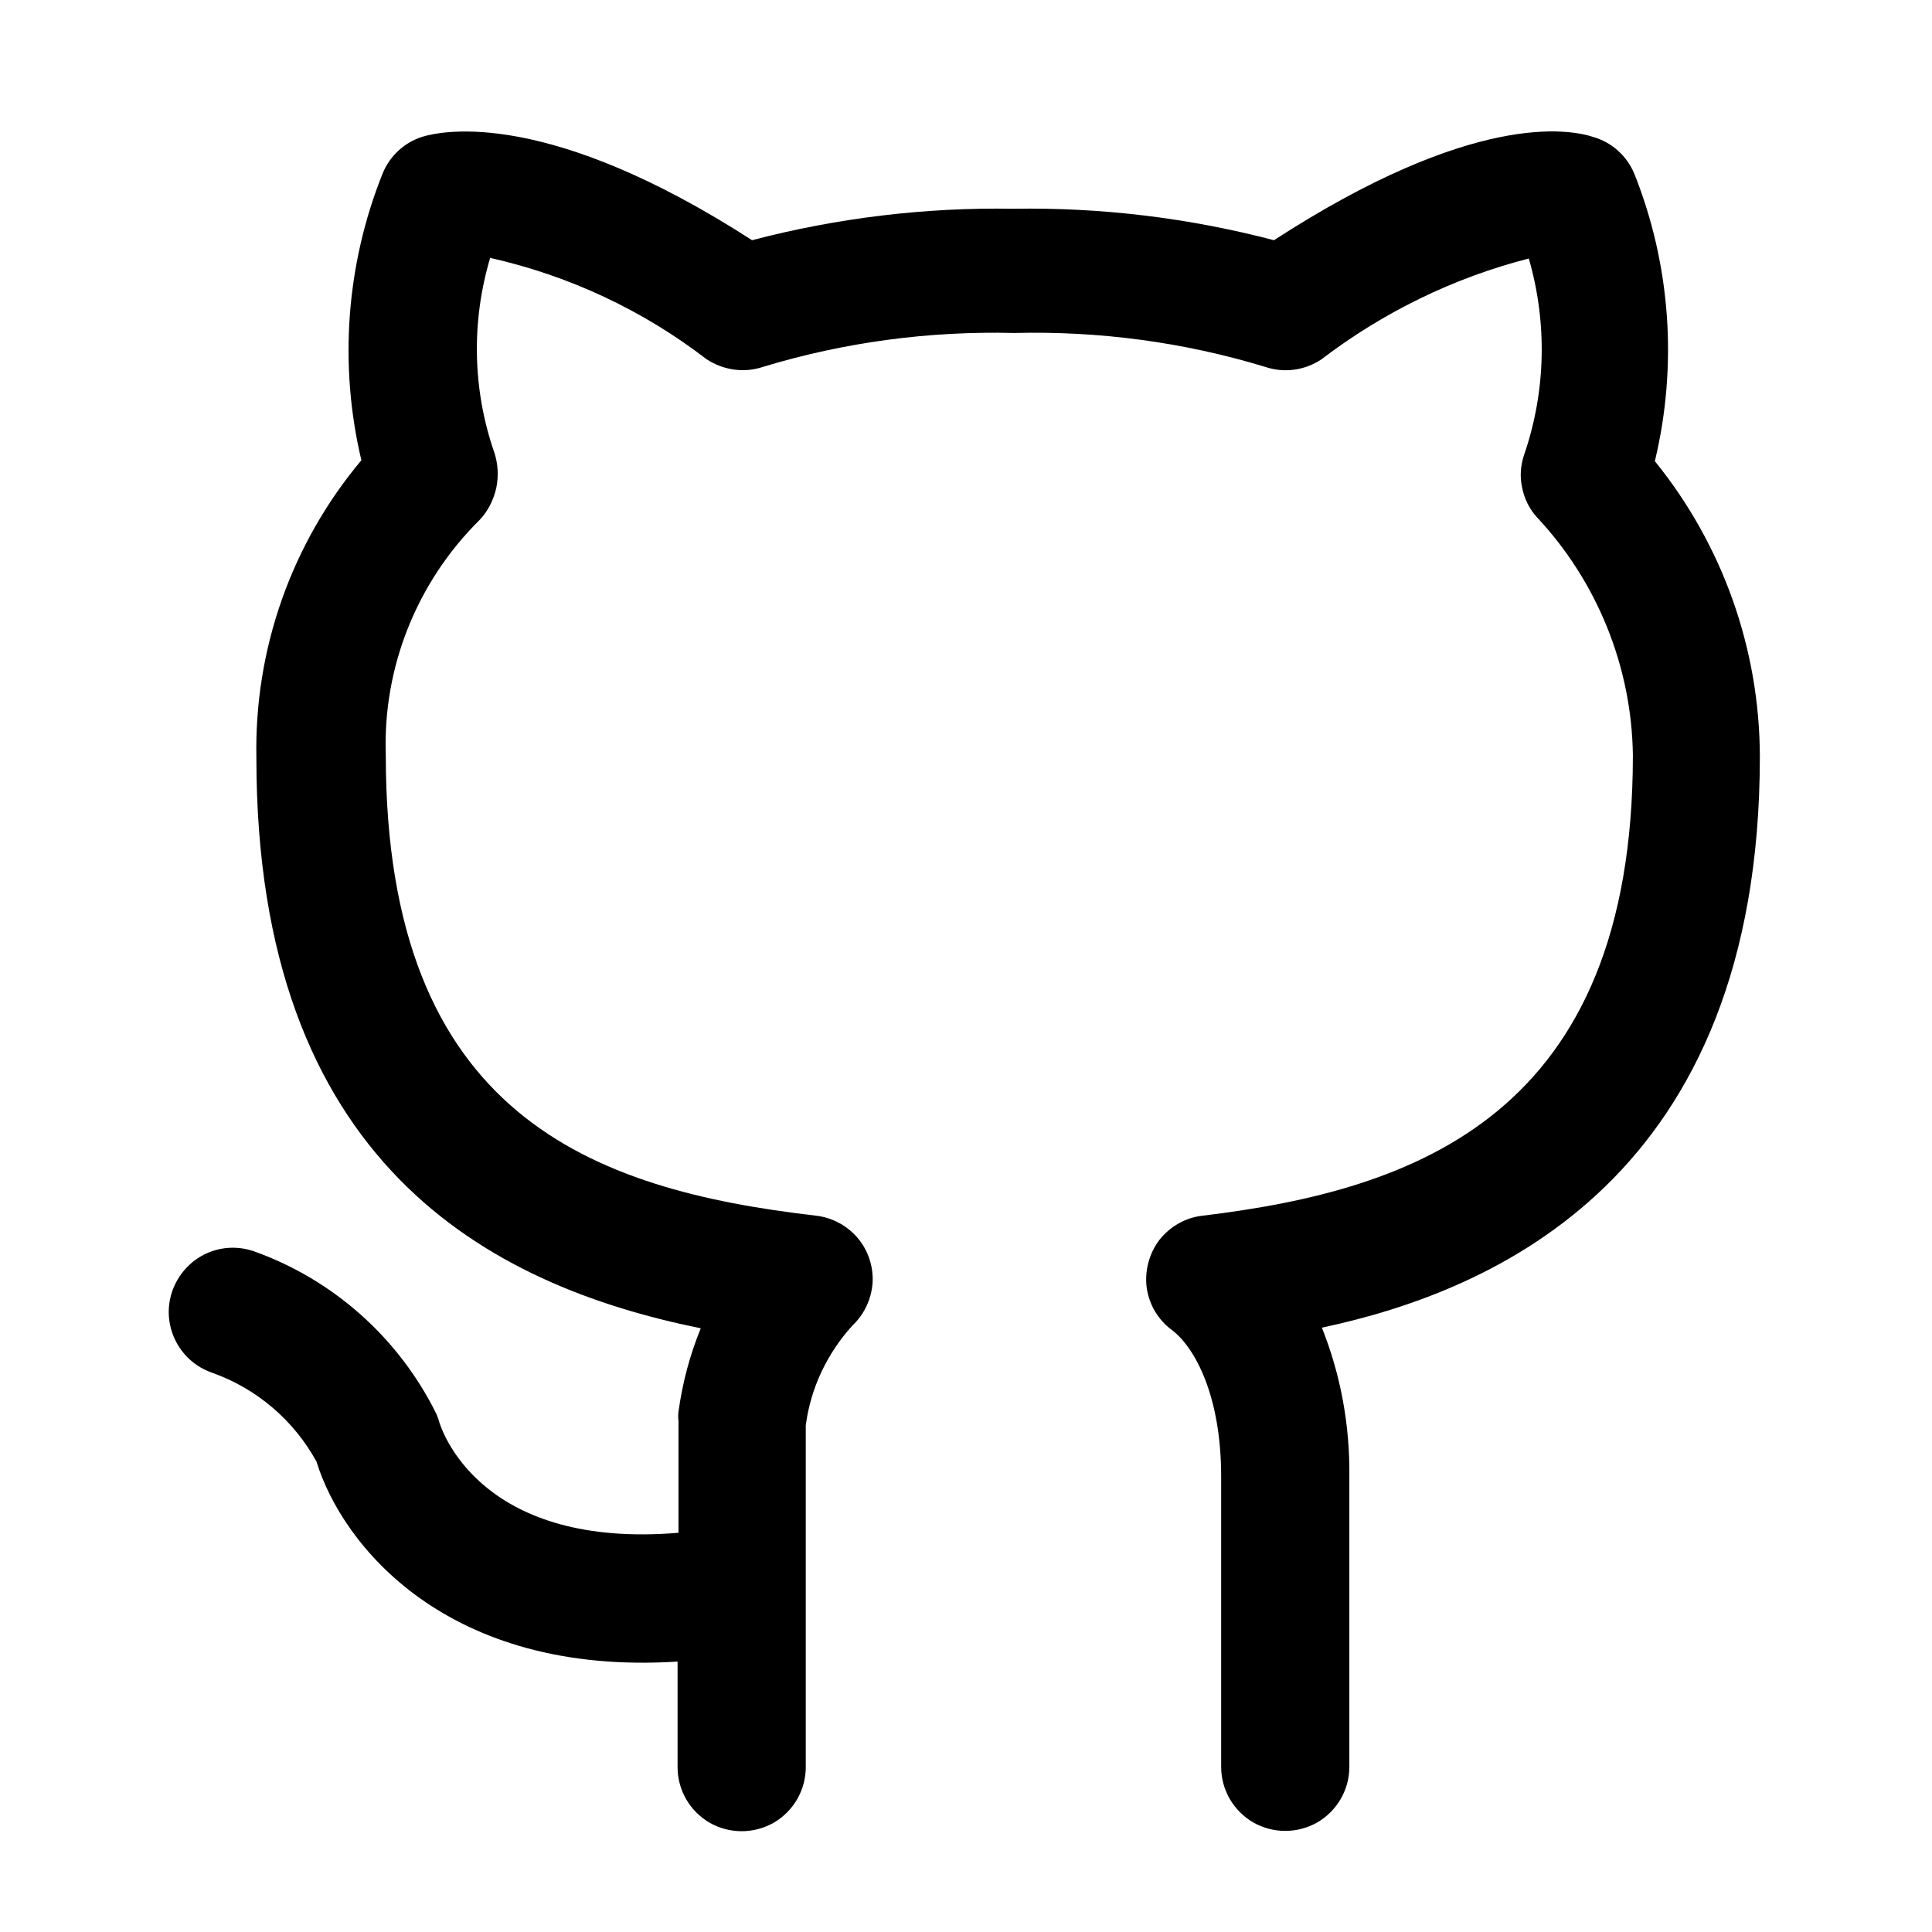 <svg version="1.2" xmlns="http://www.w3.org/2000/svg" viewBox="0 0 633 633" width="633" height="633">
	<path id="Layer" class="s0" d="m576.6 247.8c-0.1-35.2-12.2-69.3-34.4-96.7 7.5-31.3 5.2-64.2-6.7-94.1-2.4-5.8-7.2-10.2-13.1-12-8.4-2.9-40.2-8.3-105 33.7-27.9-7.3-56.6-10.8-85.4-10.3-28.9-0.5-57.7 3-85.6 10.3-66.5-42.9-101-36-108-33.9-6 1.9-10.8 6.4-13.1 12.2-11.9 29.8-14.3 62.6-6.9 93.8-22.9 27.3-35.1 61.9-34.4 97.5 0 132.7 76 172.8 145.6 186.9-3.6 8.8-6 17.9-7.3 27.3q-0.2 1.5 0 3v36.7c-63.4 5.3-76.9-31.8-78.3-36q-0.4-1.5-1-2.9c-12.3-24.9-33.8-44.1-60-53.4-7.2-2.4-15-0.8-20.6 4.2-5.6 5-8.2 12.6-6.7 19.9 1.5 7.4 6.8 13.4 13.9 15.8 14.6 5.2 26.7 15.6 34.1 29.1 8.4 27.3 42.7 70.3 118.3 65.5v34.6c0 7.5 4 14.4 10.5 18.2 6.5 3.7 14.5 3.7 21 0 6.5-3.8 10.5-10.7 10.5-18.2v-112c1.6-12.2 7-23.6 15.3-32.7 3.9-3.7 6.2-8.7 6.6-14 0.3-5.4-1.5-10.7-4.9-14.7-3.5-4.1-8.4-6.7-13.7-7.3-73.2-8.5-140.9-32.7-140.9-150.9-1-28.8 10.2-56.7 30.7-77 2.8-2.9 4.6-6.6 5.5-10.5 0.8-3.9 0.6-8-0.7-11.8-7.1-20.6-7.5-42.8-1.3-63.6 25.8 5.8 50 17.1 70.9 33.2 5.5 3.6 12.3 4.6 18.5 2.5 26.7-8.1 54.5-11.8 82.3-11.1 27.8-0.7 55.6 3 82.2 11.1 6.2 2.1 13 1.2 18.5-2.5 20.2-15.4 43.3-26.7 67.9-33 6.1 21.1 5.6 43.5-1.5 64.2-1.2 3.5-1.5 7.2-0.7 10.8 0.7 3.6 2.3 6.9 4.7 9.6 19.9 21.2 31.2 49.1 31.6 78.1 0 118-71.2 142.5-140.9 150.9-5.6 0.6-10.7 3.5-14.2 7.9-3.4 4.5-4.9 10.1-4.2 15.7 0.8 5.6 3.8 10.6 8.3 13.9 7.5 5.7 16.1 21.5 16.1 48v95.1c0 7.5 4 14.4 10.5 18.2 6.5 3.7 14.5 3.7 21 0 6.5-3.8 10.5-10.7 10.5-18.2v-95.1c0.2-16.7-2.8-33.3-9-48.8 56.4-12 143.5-49.1 143.5-187.2z"/>
</svg>